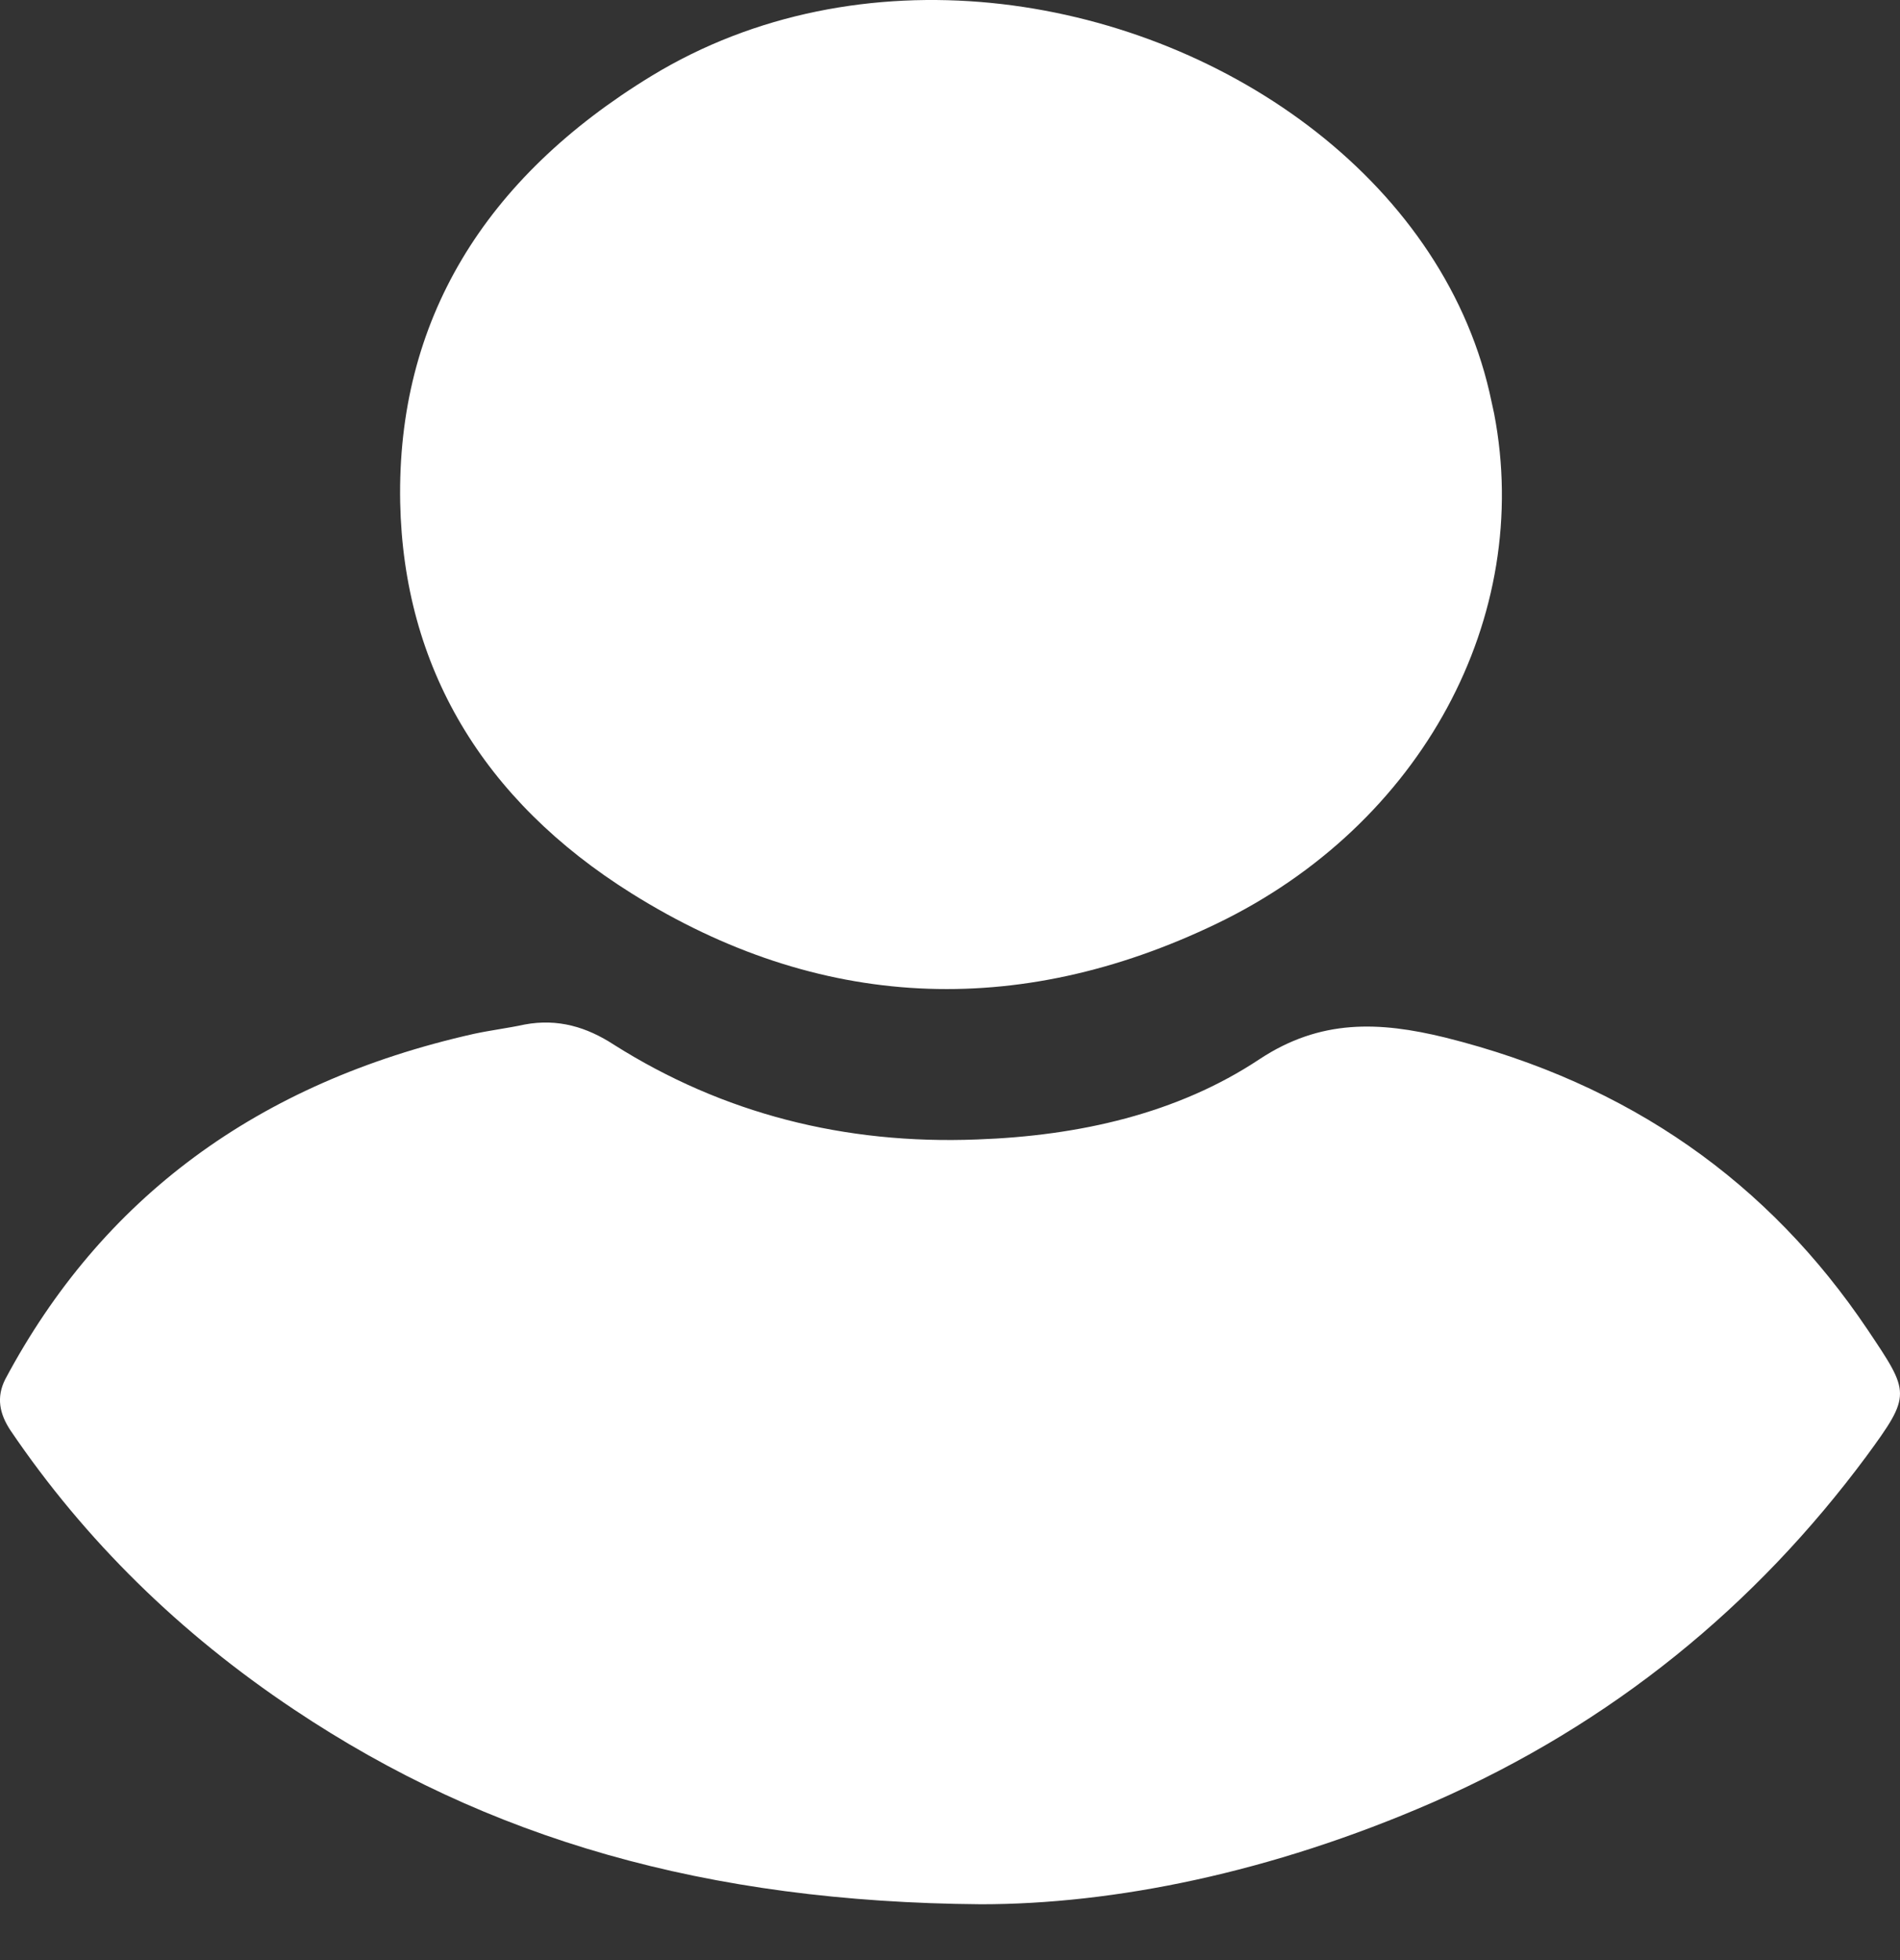 <svg width="32" height="33" viewBox="0 0 32 33" fill="none" xmlns="http://www.w3.org/2000/svg">
<rect x="0" y="0" width="32" height="33" fill="#333333" stroke="none"/>
<path d="M16.69 0.049C20.582 0.433 24.251 2.996 25.086 6.605C25.115 6.727 25.135 6.84 25.164 6.962C25.824 10.389 23.95 13.884 20.495 15.549C17.126 17.171 13.777 17.005 10.642 15.044C8.118 13.466 6.798 11.217 6.74 8.462C6.682 5.402 8.157 2.996 10.972 1.279C12.719 0.215 14.739 -0.142 16.69 0.049Z" fill="white"/>
<path d="M16.523 32.06C11.903 32.025 8.214 30.962 4.953 28.782C3.031 27.501 1.429 25.931 0.177 24.083C-0.008 23.804 -0.066 23.526 0.089 23.22C1.711 20.178 4.331 18.225 7.981 17.406C8.263 17.345 8.554 17.31 8.835 17.249C9.398 17.144 9.884 17.292 10.34 17.589C12.175 18.748 14.223 19.271 16.456 19.184C18.174 19.123 19.834 18.748 21.212 17.833C22.241 17.153 23.231 17.197 24.337 17.467C27.453 18.243 29.793 19.916 31.453 22.384C32.171 23.456 32.2 23.473 31.433 24.519C29.57 27.03 27.162 29.017 24.134 30.343C21.396 31.537 18.746 32.06 16.523 32.06Z" fill="white"/>
</svg>
